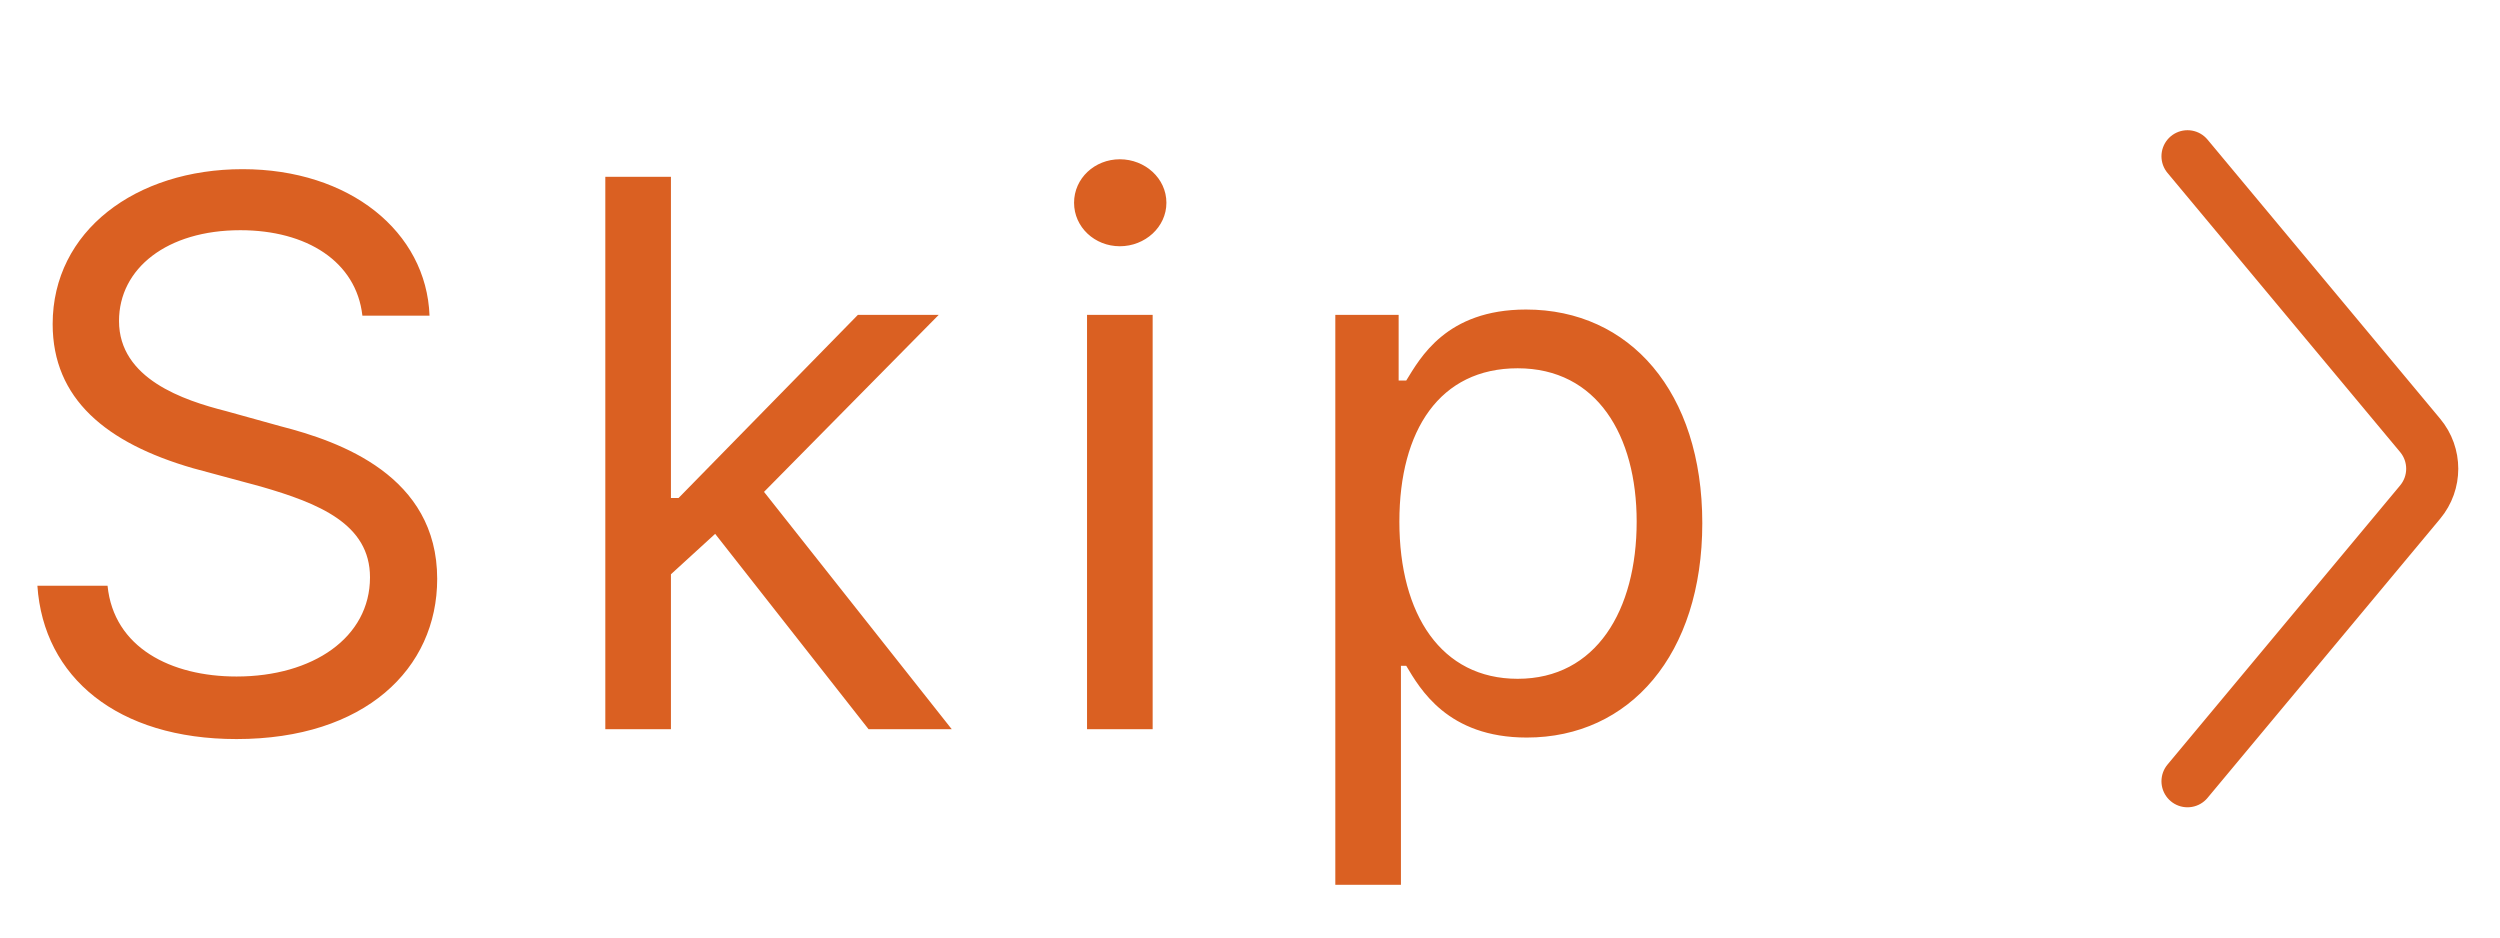 <svg width="48" height="18" viewBox="0 0 48 18" fill="none" xmlns="http://www.w3.org/2000/svg">
<path d="M6.958 6.061C6.841 5.021 5.889 4.42 4.614 4.42C3.208 4.42 2.285 5.152 2.285 6.163C2.285 7.276 3.53 7.687 4.336 7.892L5.391 8.185C6.533 8.478 8.394 9.137 8.394 11.114C8.394 12.843 7.002 14.19 4.541 14.19C2.256 14.19 0.835 13.004 0.718 11.246H2.065C2.183 12.433 3.281 12.989 4.541 12.989C6.006 12.989 7.104 12.242 7.104 11.085C7.104 10.06 6.123 9.664 5.01 9.342L3.706 8.99C2.036 8.507 1.011 7.657 1.011 6.222C1.011 4.435 2.607 3.248 4.658 3.248C6.709 3.248 8.188 4.449 8.247 6.061H6.958ZM11.622 14V3.395H12.882V9.562H13.028L16.471 6.046H18.023L14.669 9.444L18.273 14H16.676L13.731 10.25L12.882 11.026V14H11.622ZM20.871 14V6.046H22.131V14H20.871ZM21.501 4.728C21.018 4.728 20.622 4.361 20.622 3.893C20.622 3.424 21.018 3.058 21.501 3.058C21.984 3.058 22.395 3.424 22.395 3.893C22.395 4.361 21.984 4.728 21.501 4.728ZM25.638 16.988V6.046H26.854V7.306H27C27.264 6.881 27.762 5.943 29.3 5.943C31.292 5.943 32.684 7.525 32.684 10.045C32.684 12.565 31.292 14.161 29.314 14.161C27.791 14.161 27.264 13.224 27 12.784H26.898V16.988H25.638ZM26.868 10.016C26.868 11.803 27.674 13.033 29.139 13.033C30.648 13.033 31.424 11.715 31.424 10.016C31.424 8.36 30.662 7.071 29.139 7.071C27.645 7.071 26.868 8.258 26.868 10.016Z" fill="#DA6022"/>
<path d="M42 15L46.467 9.64C46.776 9.269 46.776 8.731 46.467 8.36L42 3" stroke="#DA6022" stroke-linecap="round"/>
</svg>
